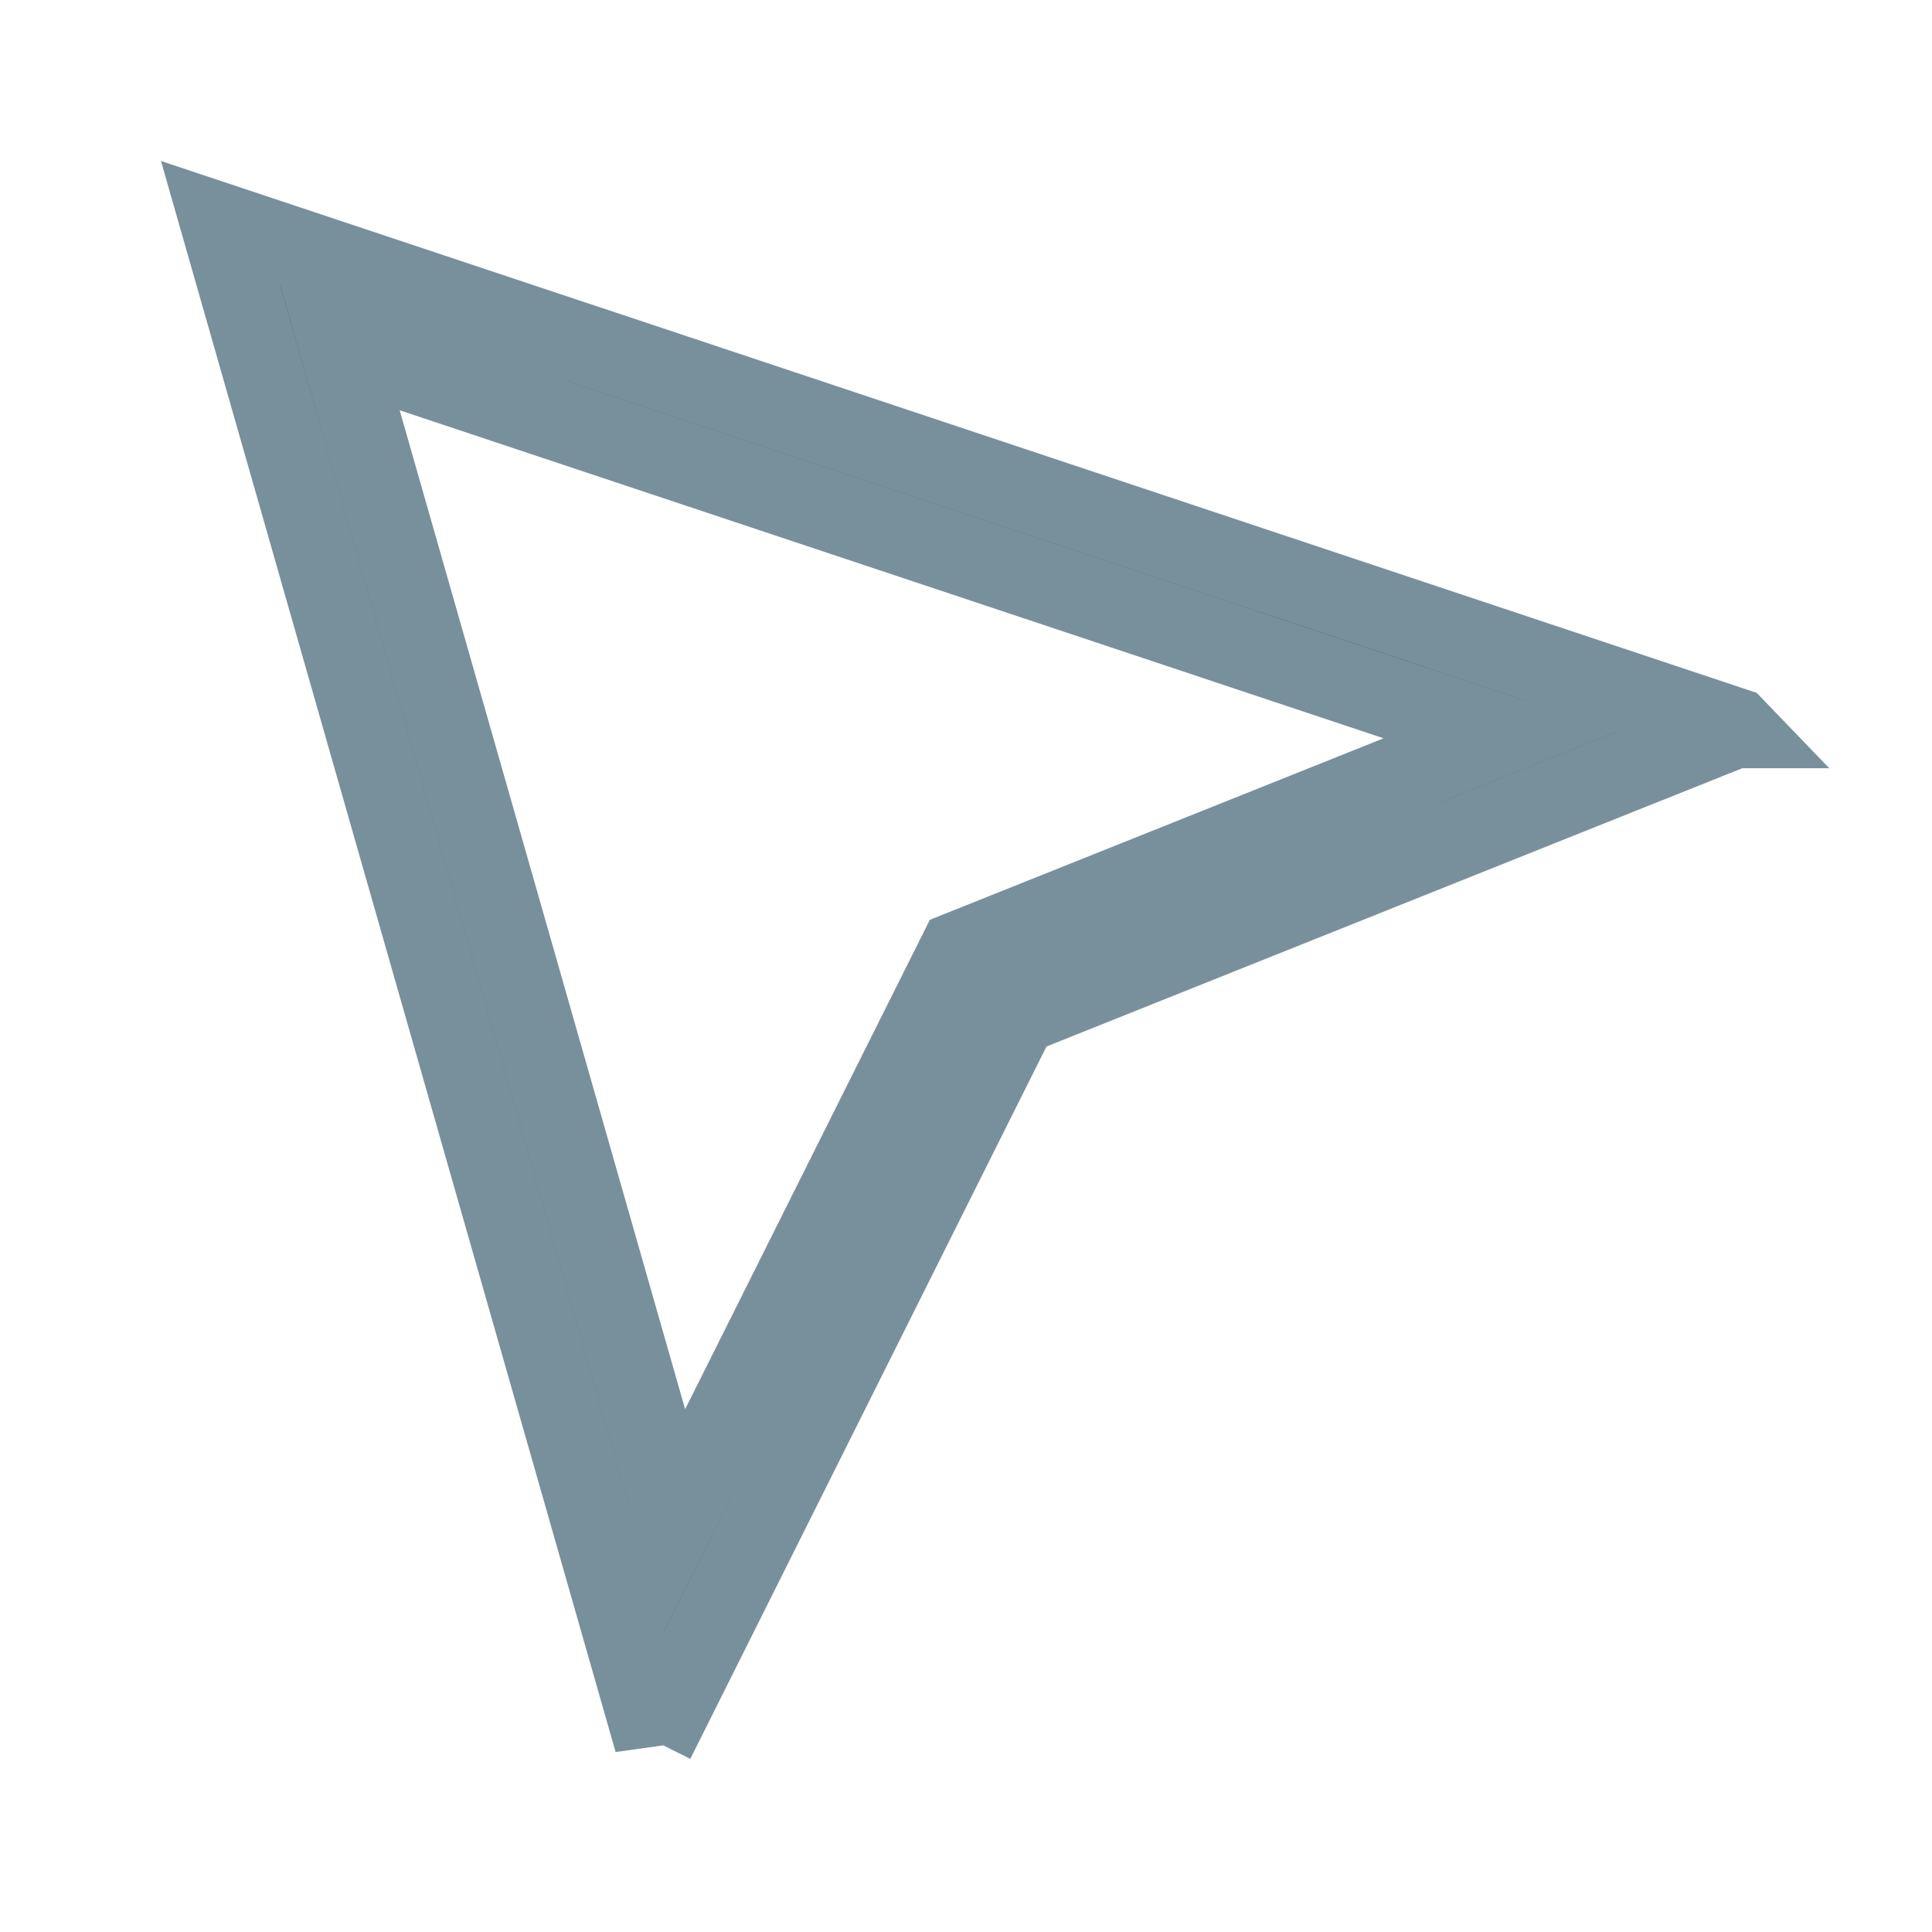 <svg width="24" height="24" viewBox="0 0 24 24" fill="none" xmlns="http://www.w3.org/2000/svg">
<path d="M5.123 4.622L4.224 4.322L4.484 5.233L8.03 17.643L8.383 18.879L8.958 17.73L11.913 11.82L17.374 9.635L18.641 9.128L17.346 8.697L5.123 4.622ZM2.741 2.774L2.741 2.774L2.741 2.774L2.741 2.774ZM2.741 2.774L21.547 9.042L21.548 9.043L21.547 9.043L12.814 12.536L12.638 12.606L12.553 12.776L8.128 21.626L8.128 21.627L2.741 2.774Z" fill="#09121F" stroke="#78909C"/>
</svg>
